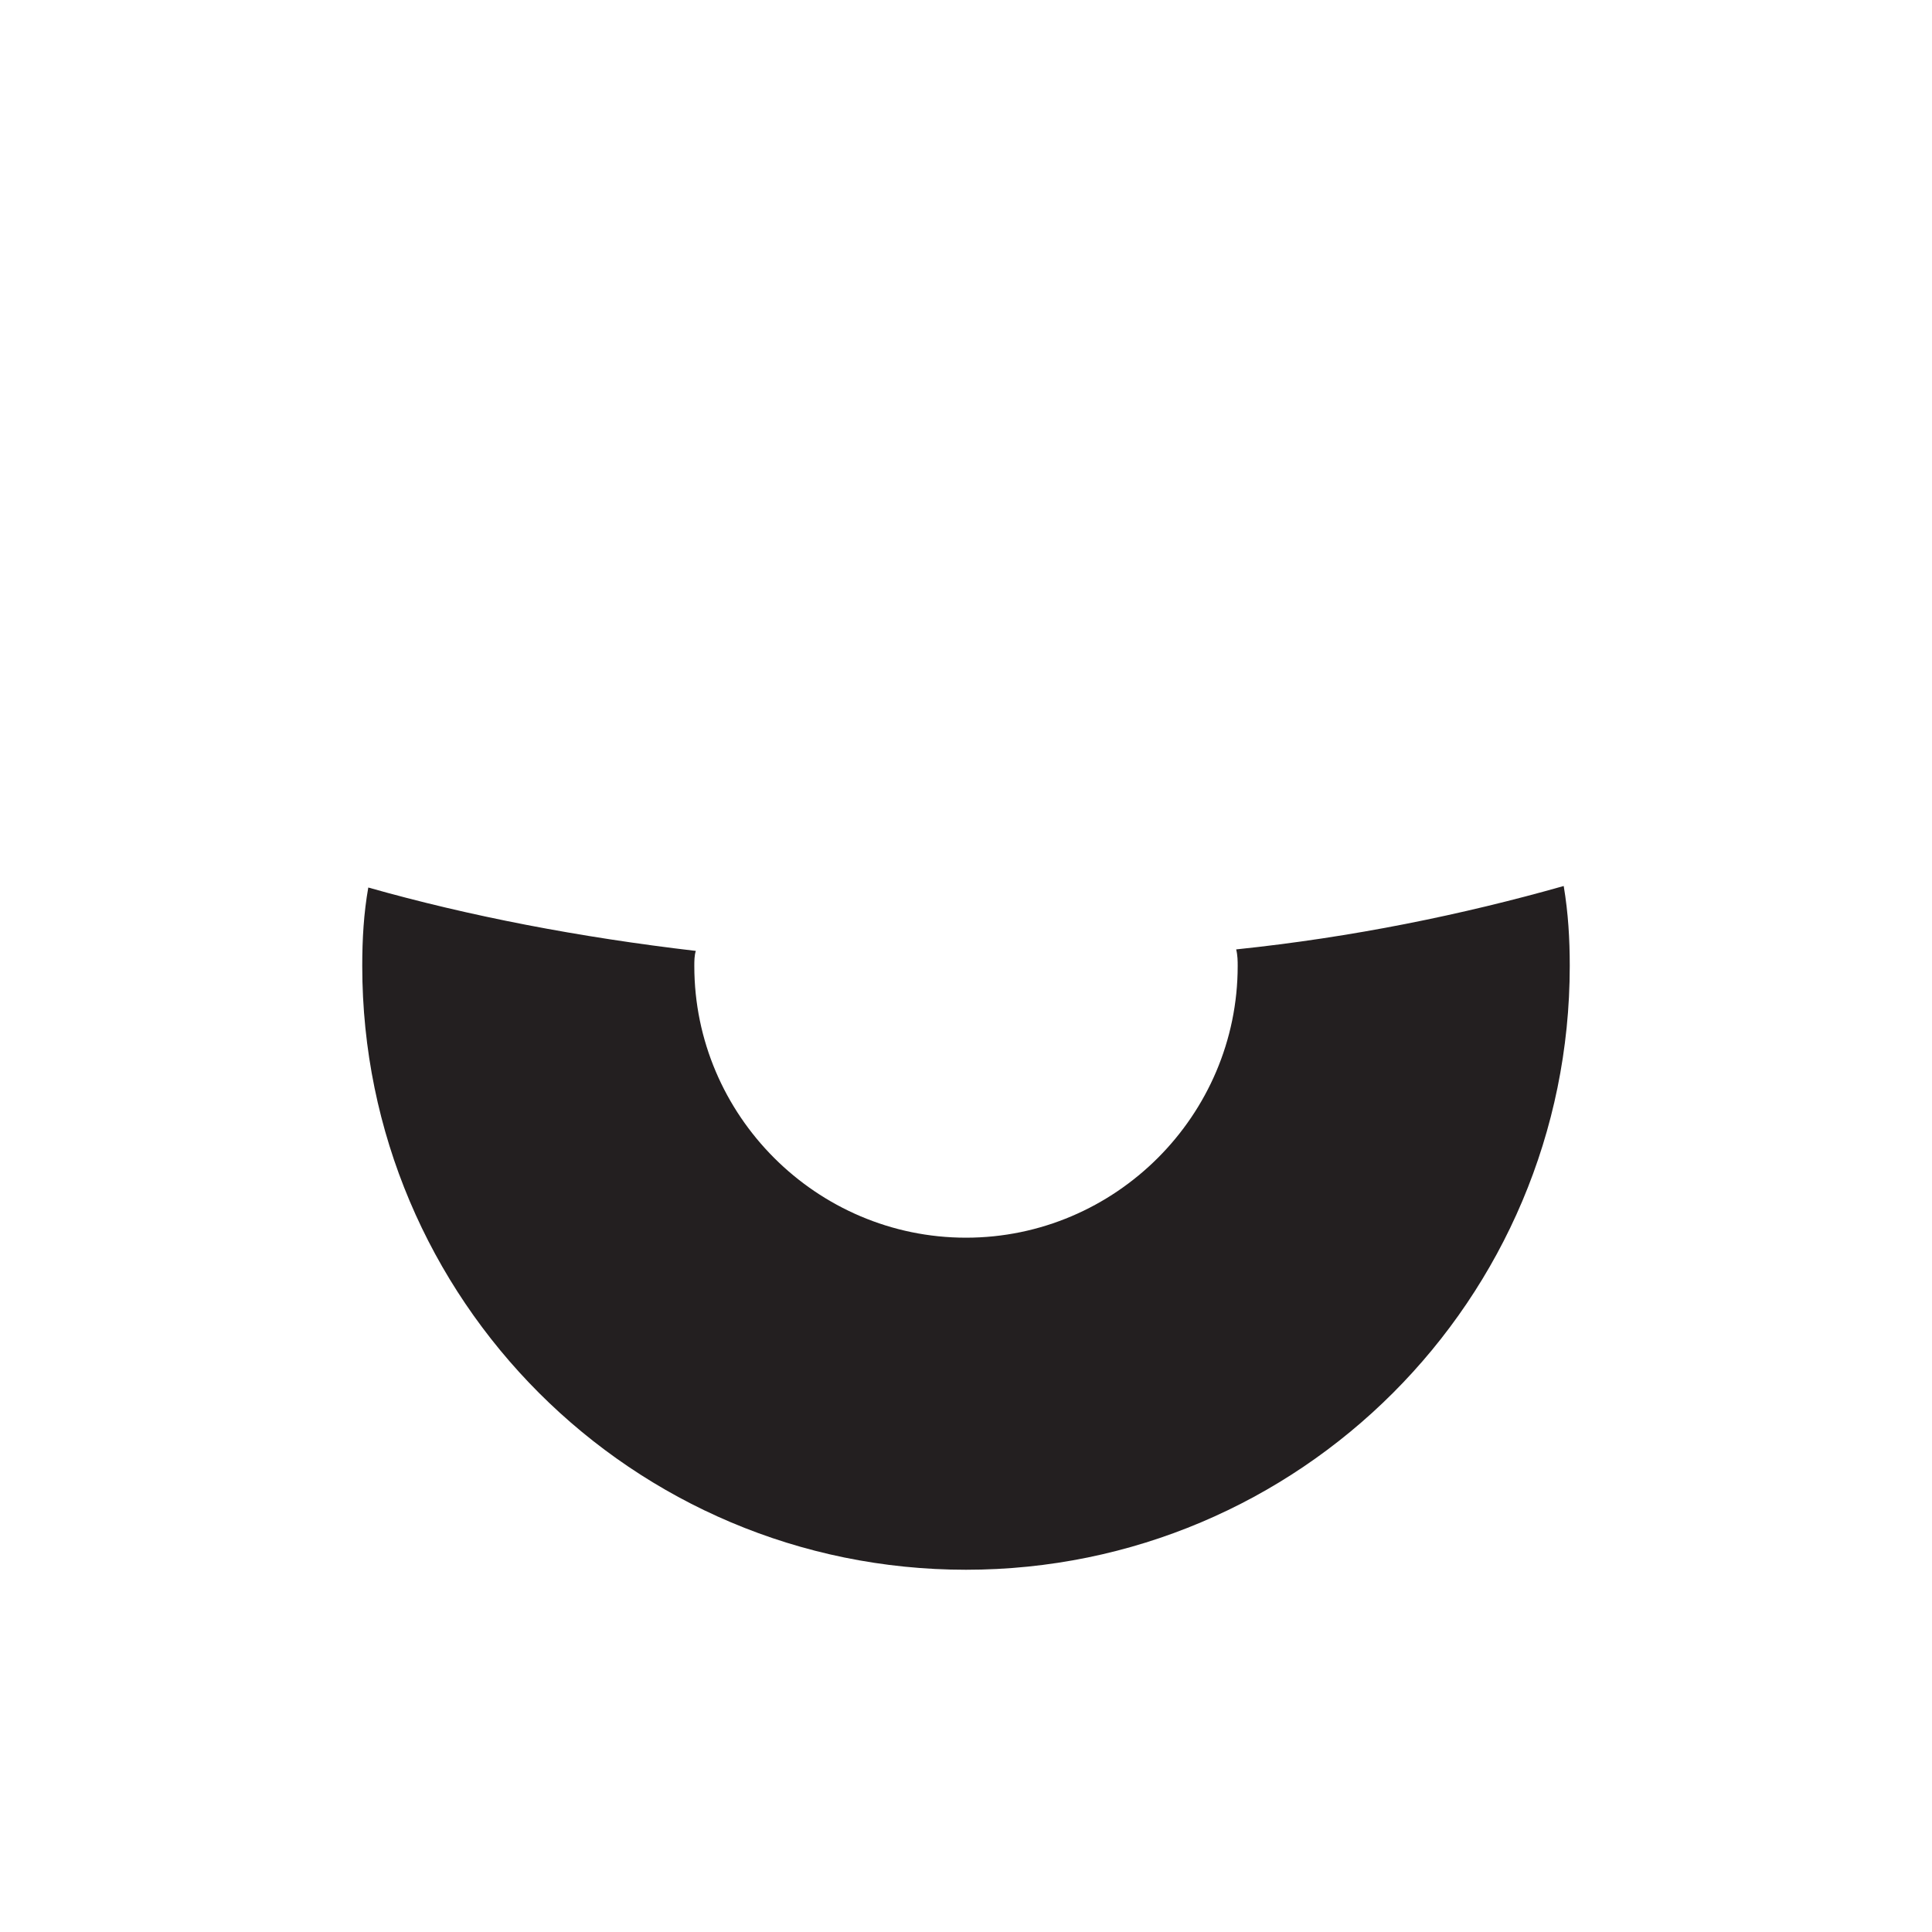 <?xml version="1.0" encoding="utf-8"?>
<!-- Generator: Adobe Illustrator 21.1.0, SVG Export Plug-In . SVG Version: 6.00 Build 0)  -->
<svg version="1.1" id="Layer_1" xmlns="http://www.w3.org/2000/svg" xmlns:xlink="http://www.w3.org/1999/xlink" x="0px" y="0px"
	 viewBox="0 0 128 128" style="enable-background:new 0 0 128 128;" xml:space="preserve">
<style type="text/css">
	.st0{fill:#231F20;}
</style>
<path class="st0" d="M82,64c0,9.9-8.1,18-18,18s-18-8.1-18-18c0-0.3,0-0.7,0.1-1c-7.7-0.9-15-2.3-21.7-4.2C24.1,60.5,24,62.2,24,64
	c0,22.1,17.9,40,40,40s40-17.9,40-40c0-1.8-0.1-3.5-0.4-5.3c-6.7,1.9-14,3.4-21.7,4.2C82,63.3,82,63.7,82,64z"/>
</svg>
